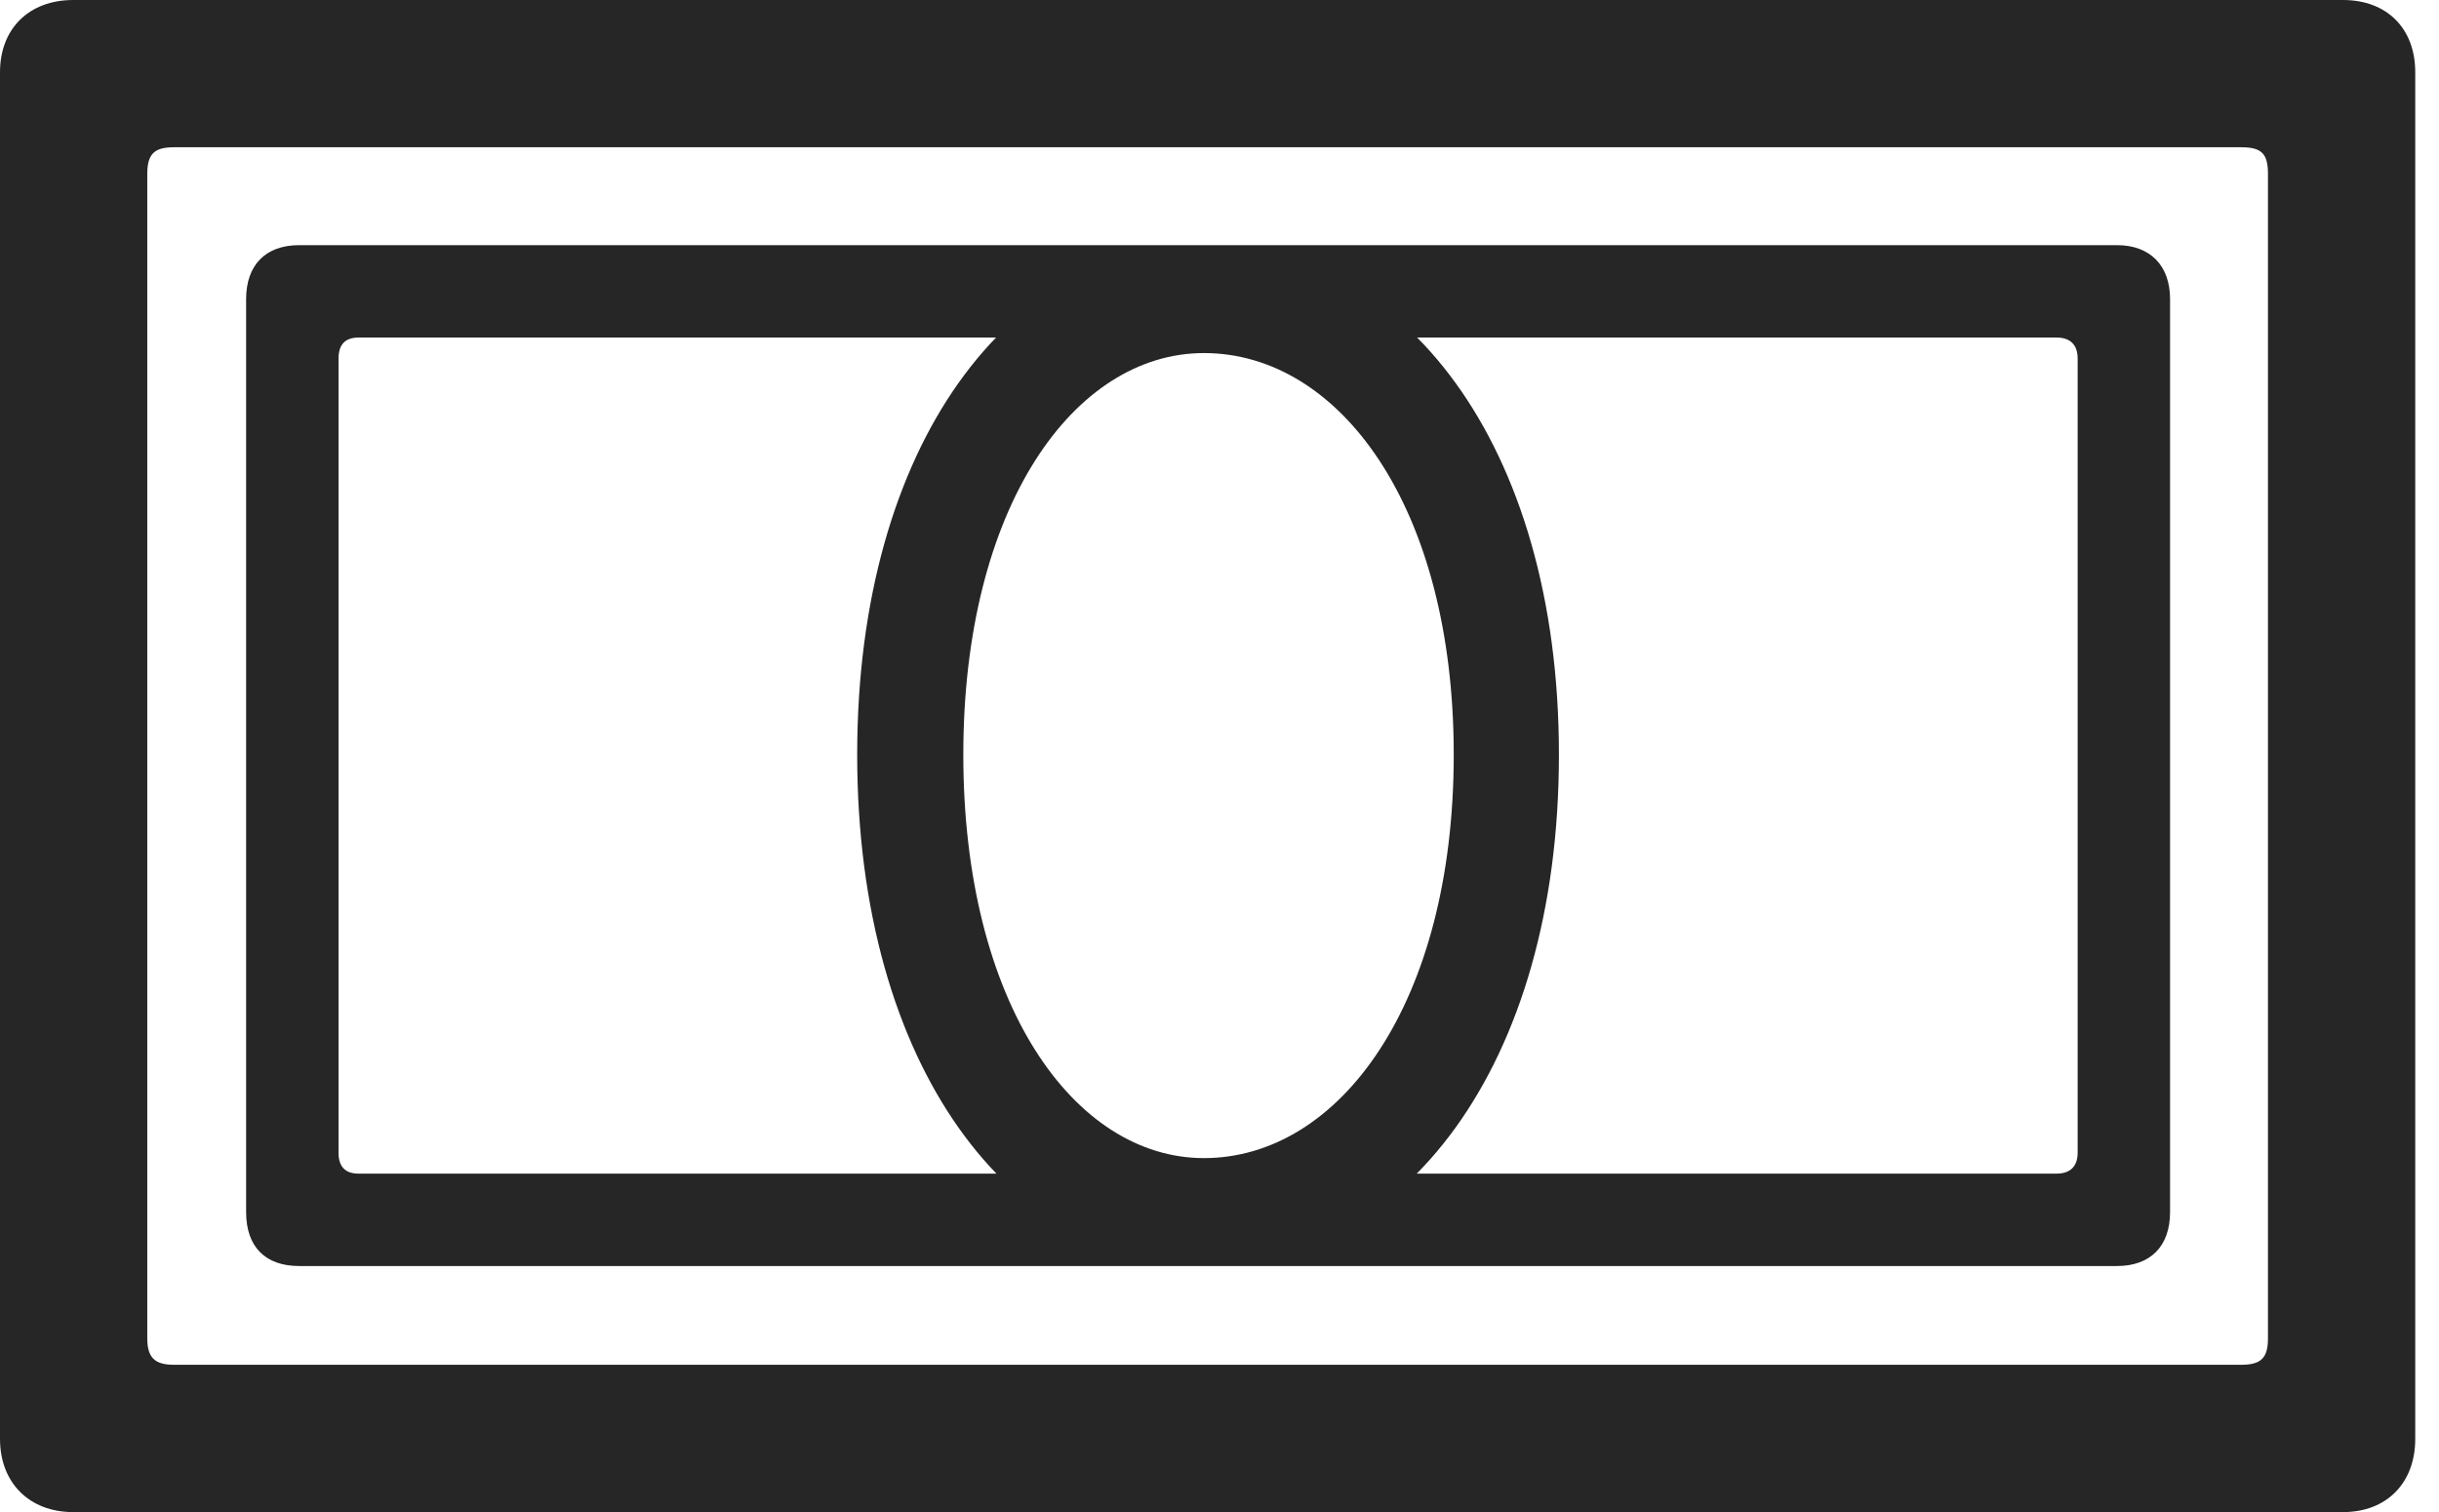 <?xml version="1.0" encoding="UTF-8"?>
<!--Generator: Apple Native CoreSVG 326-->
<!DOCTYPE svg
PUBLIC "-//W3C//DTD SVG 1.1//EN"
       "http://www.w3.org/Graphics/SVG/1.1/DTD/svg11.dtd">
<svg version="1.1" xmlns="http://www.w3.org/2000/svg" xmlns:xlink="http://www.w3.org/1999/xlink" viewBox="0 0 36.449 22.6">
 <g>
  <rect height="22.6" opacity="0" width="36.449" x="0" y="0"/>
  <path d="M3.678 18.115C3.678 18.635 3.965 18.922 4.471 18.922L31.637 18.922C32.129 18.922 32.43 18.635 32.43 18.115L32.43 4.471C32.43 3.965 32.129 3.664 31.637 3.664L4.471 3.664C3.965 3.664 3.678 3.965 3.678 4.471ZM5.059 17.227L5.059 5.359C5.059 5.154 5.154 5.045 5.359 5.045L30.734 5.045C30.939 5.045 31.049 5.154 31.049 5.359L31.049 17.227C31.049 17.432 30.939 17.541 30.734 17.541L5.359 17.541C5.154 17.541 5.059 17.432 5.059 17.227ZM17.992 18.922C20.945 18.922 23.297 15.955 23.297 11.279C23.297 6.617 20.945 3.664 17.992 3.664C15.121 3.664 12.81 6.617 12.81 11.279C12.81 15.955 15.121 18.922 17.992 18.922ZM17.992 17.309C16.051 17.309 14.396 14.998 14.396 11.279C14.396 7.574 16.051 5.277 17.992 5.277C20.016 5.277 21.725 7.574 21.725 11.279C21.725 14.998 20.016 17.309 17.992 17.309Z" fill="black" fill-opacity="0.85"/>
  <path d="M0 21.506C0 22.162 0.438 22.6 1.094 22.6L35.014 22.6C35.67 22.6 36.094 22.162 36.094 21.506L36.094 1.08C36.094 0.424 35.67 0 35.014 0L1.094 0C0.438 0 0 0.424 0 1.08ZM2.201 20.002L2.201 2.598C2.201 2.297 2.311 2.201 2.598 2.201L33.496 2.201C33.797 2.201 33.893 2.297 33.893 2.598L33.893 20.002C33.893 20.289 33.797 20.398 33.496 20.398L2.598 20.398C2.311 20.398 2.201 20.289 2.201 20.002Z" fill="black" fill-opacity="0.85"/>
 </g>
</svg>
